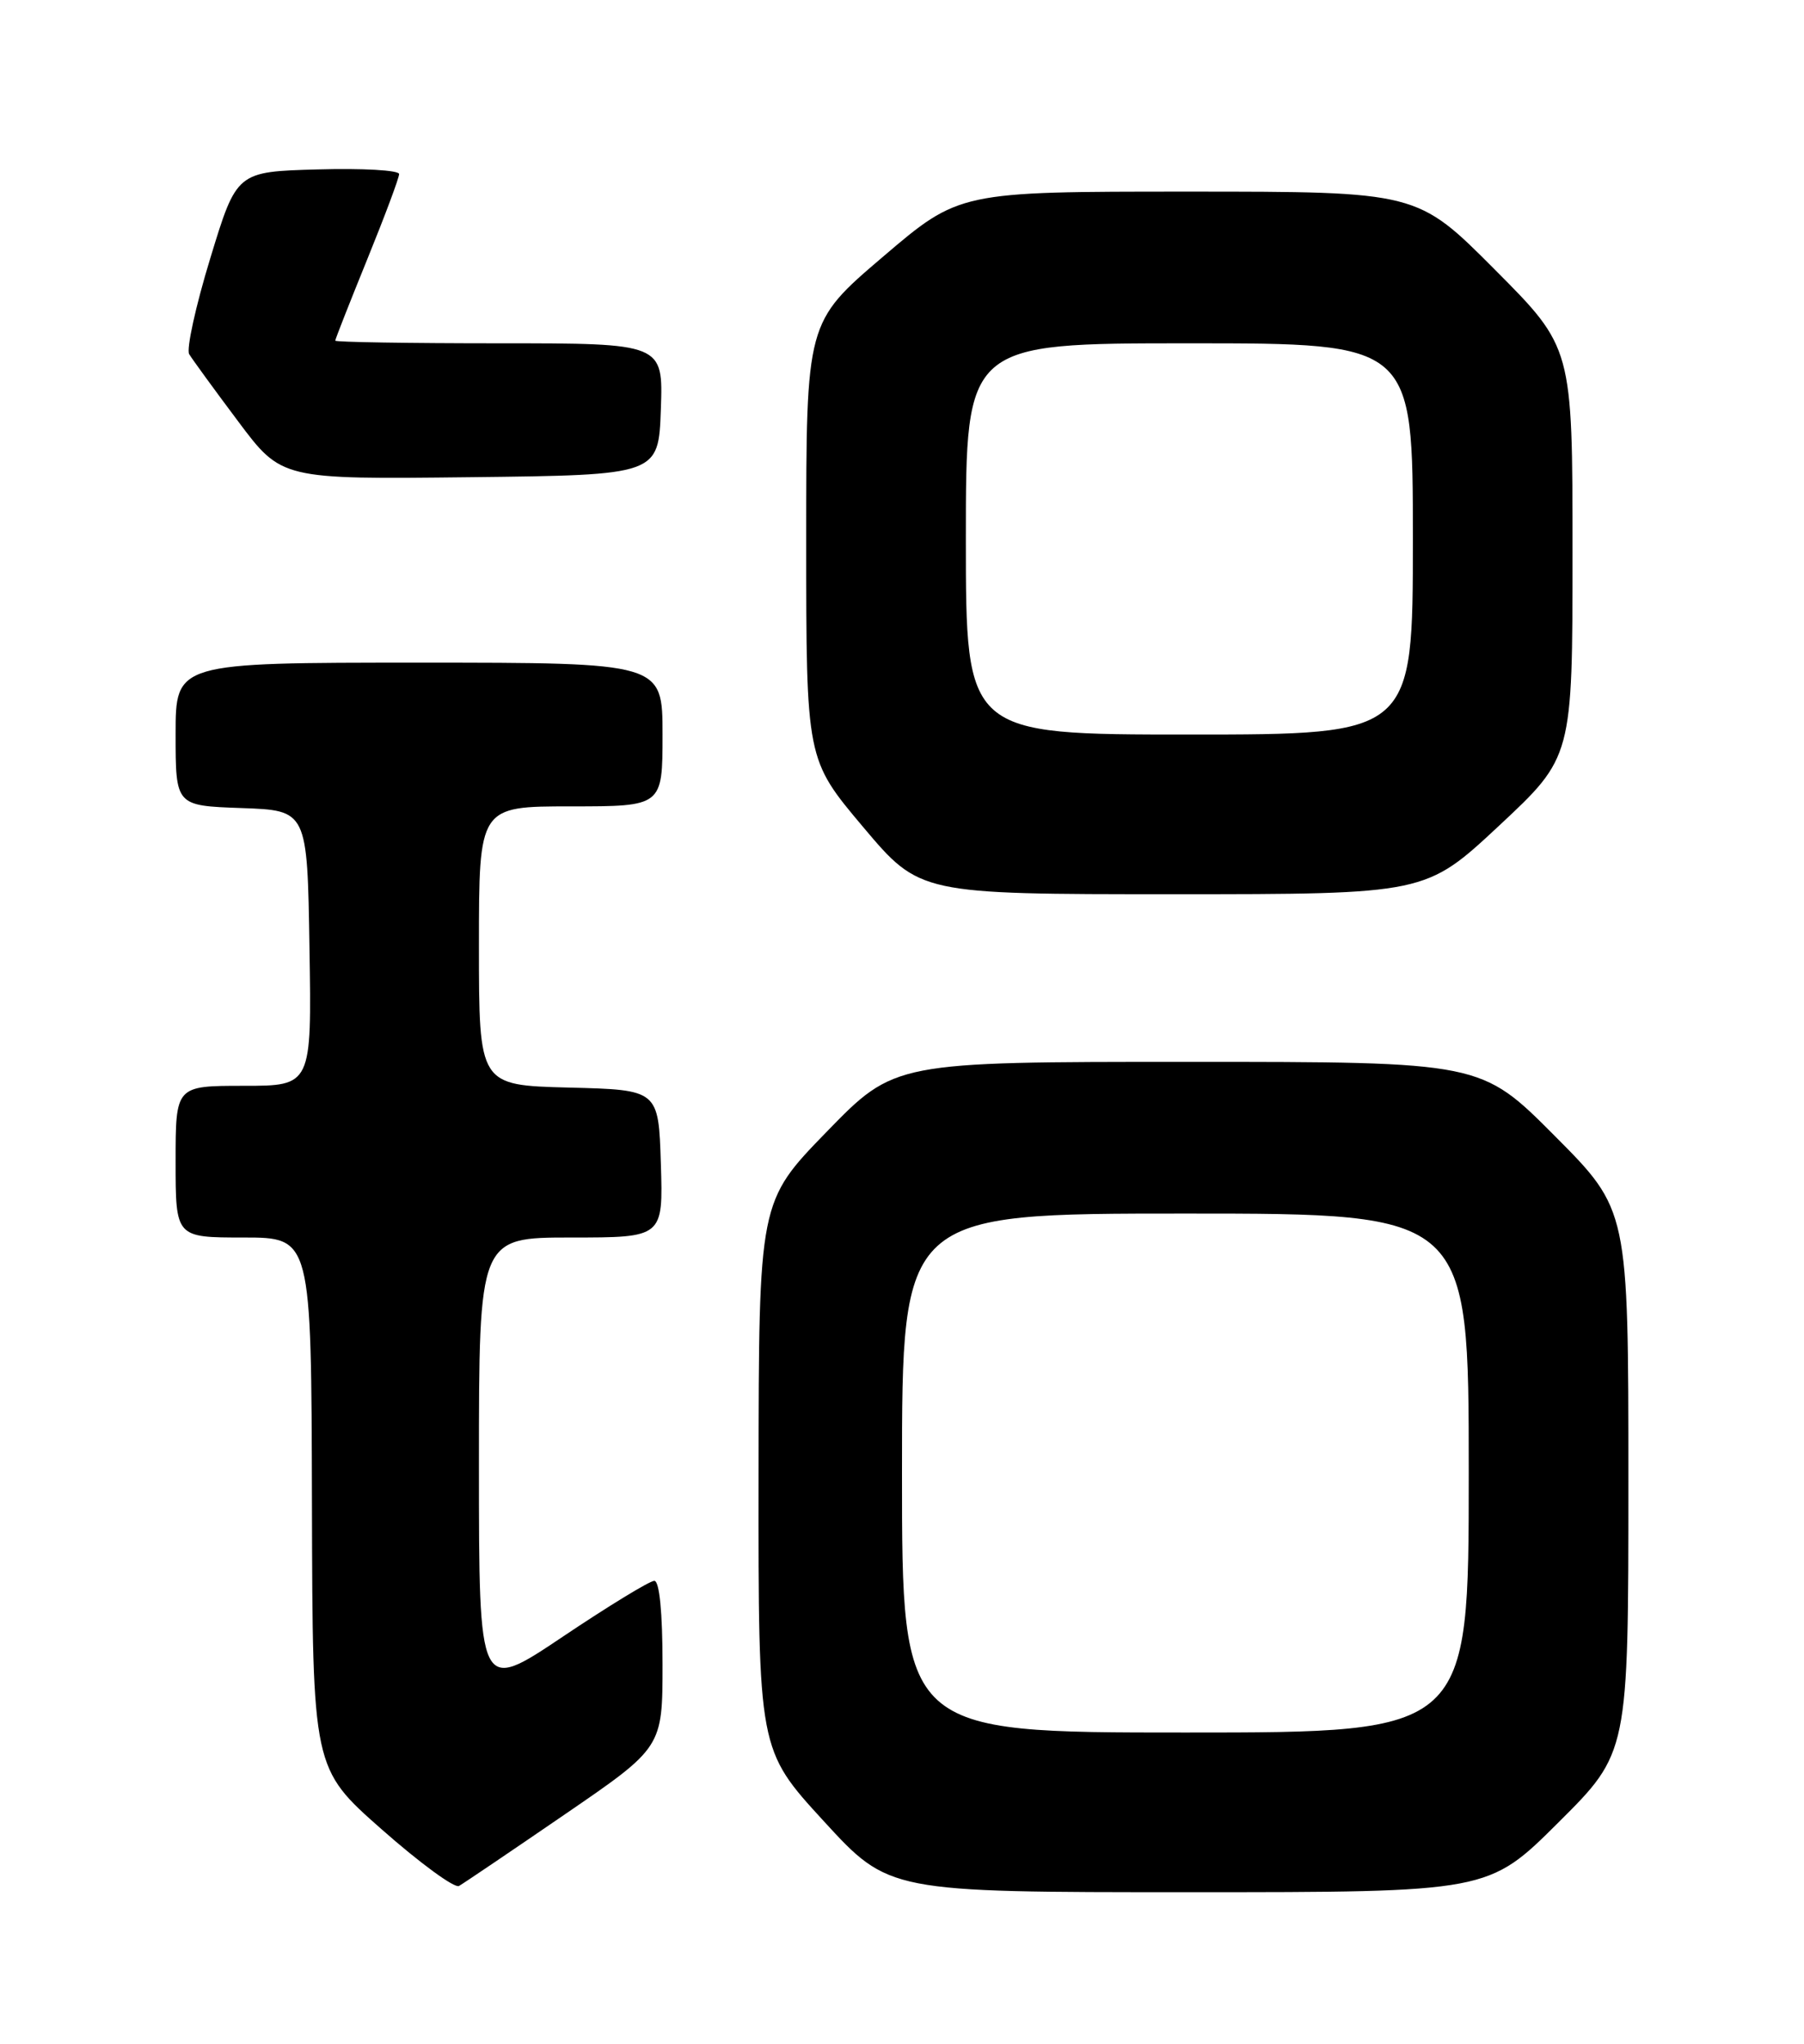 <?xml version="1.0" encoding="UTF-8" standalone="no"?>
<!DOCTYPE svg PUBLIC "-//W3C//DTD SVG 1.1//EN" "http://www.w3.org/Graphics/SVG/1.1/DTD/svg11.dtd" >
<svg xmlns="http://www.w3.org/2000/svg" xmlns:xlink="http://www.w3.org/1999/xlink" version="1.1" viewBox="0 0 226 256">
 <g >
 <path fill="currentColor"
d=" M 70.75 227.26 C 83.00 218.87 83.00 218.87 83.00 208.43 C 83.00 201.92 82.61 198.00 81.97 198.00 C 81.40 198.00 76.22 201.16 70.47 205.02 C 60.00 212.04 60.00 212.04 60.00 183.52 C 60.00 155.00 60.00 155.00 71.54 155.00 C 83.08 155.00 83.08 155.00 82.79 145.75 C 82.50 136.50 82.50 136.50 71.25 136.22 C 60.00 135.93 60.00 135.93 60.00 118.47 C 60.00 101.00 60.00 101.00 71.50 101.00 C 83.00 101.00 83.00 101.00 83.00 92.00 C 83.00 83.00 83.00 83.00 52.50 83.00 C 22.00 83.00 22.00 83.00 22.00 91.96 C 22.00 100.92 22.00 100.92 30.25 101.21 C 38.50 101.50 38.50 101.50 38.77 118.75 C 39.05 136.00 39.05 136.00 30.52 136.00 C 22.00 136.00 22.00 136.00 22.00 145.50 C 22.00 155.00 22.00 155.00 30.50 155.00 C 39.00 155.00 39.00 155.00 39.08 188.25 C 39.16 221.50 39.16 221.50 47.83 229.14 C 52.60 233.35 56.95 236.53 57.50 236.22 C 58.05 235.91 64.01 231.88 70.75 227.26 Z  M 195.23 228.27 C 204.00 219.54 204.00 219.54 204.00 185.54 C 204.00 151.54 204.00 151.54 194.77 142.27 C 185.54 133.00 185.54 133.00 148.81 133.00 C 112.08 133.00 112.08 133.00 103.57 141.75 C 95.06 150.50 95.06 150.50 95.03 184.83 C 95.00 219.16 95.00 219.16 103.18 228.08 C 111.36 237.00 111.36 237.00 148.91 237.00 C 186.46 237.00 186.46 237.00 195.23 228.27 Z  M 187.80 103.42 C 197.00 94.83 197.00 94.83 197.00 69.18 C 197.00 43.54 197.00 43.54 187.27 33.77 C 177.54 24.00 177.54 24.00 148.86 24.00 C 120.18 24.00 120.18 24.00 110.59 32.18 C 101.00 40.36 101.00 40.36 101.00 67.74 C 101.00 95.12 101.00 95.12 108.11 103.56 C 115.22 112.00 115.22 112.00 146.91 112.00 C 178.60 112.00 178.60 112.00 187.80 103.42 Z  M 82.79 51.25 C 83.08 43.00 83.08 43.00 62.54 43.00 C 51.24 43.00 42.00 42.85 42.00 42.67 C 42.00 42.48 43.80 37.91 46.00 32.50 C 48.20 27.09 50.00 22.28 50.00 21.80 C 50.00 21.32 45.42 21.06 39.83 21.22 C 29.65 21.50 29.65 21.50 26.34 32.36 C 24.51 38.34 23.33 43.74 23.70 44.36 C 24.08 44.99 26.83 48.77 29.83 52.77 C 35.27 60.04 35.27 60.04 58.88 59.77 C 82.50 59.50 82.50 59.50 82.79 51.25 Z  M 113.00 184.50 C 113.00 152.00 113.00 152.00 148.50 152.00 C 184.00 152.00 184.00 152.00 184.00 184.50 C 184.00 217.00 184.00 217.00 148.50 217.00 C 113.00 217.00 113.00 217.00 113.00 184.50 Z  M 121.00 67.50 C 121.00 43.00 121.00 43.00 149.00 43.00 C 177.00 43.00 177.00 43.00 177.00 67.50 C 177.00 92.00 177.00 92.00 149.00 92.00 C 121.00 92.00 121.00 92.00 121.00 67.50 Z "/>
</g>
</svg>